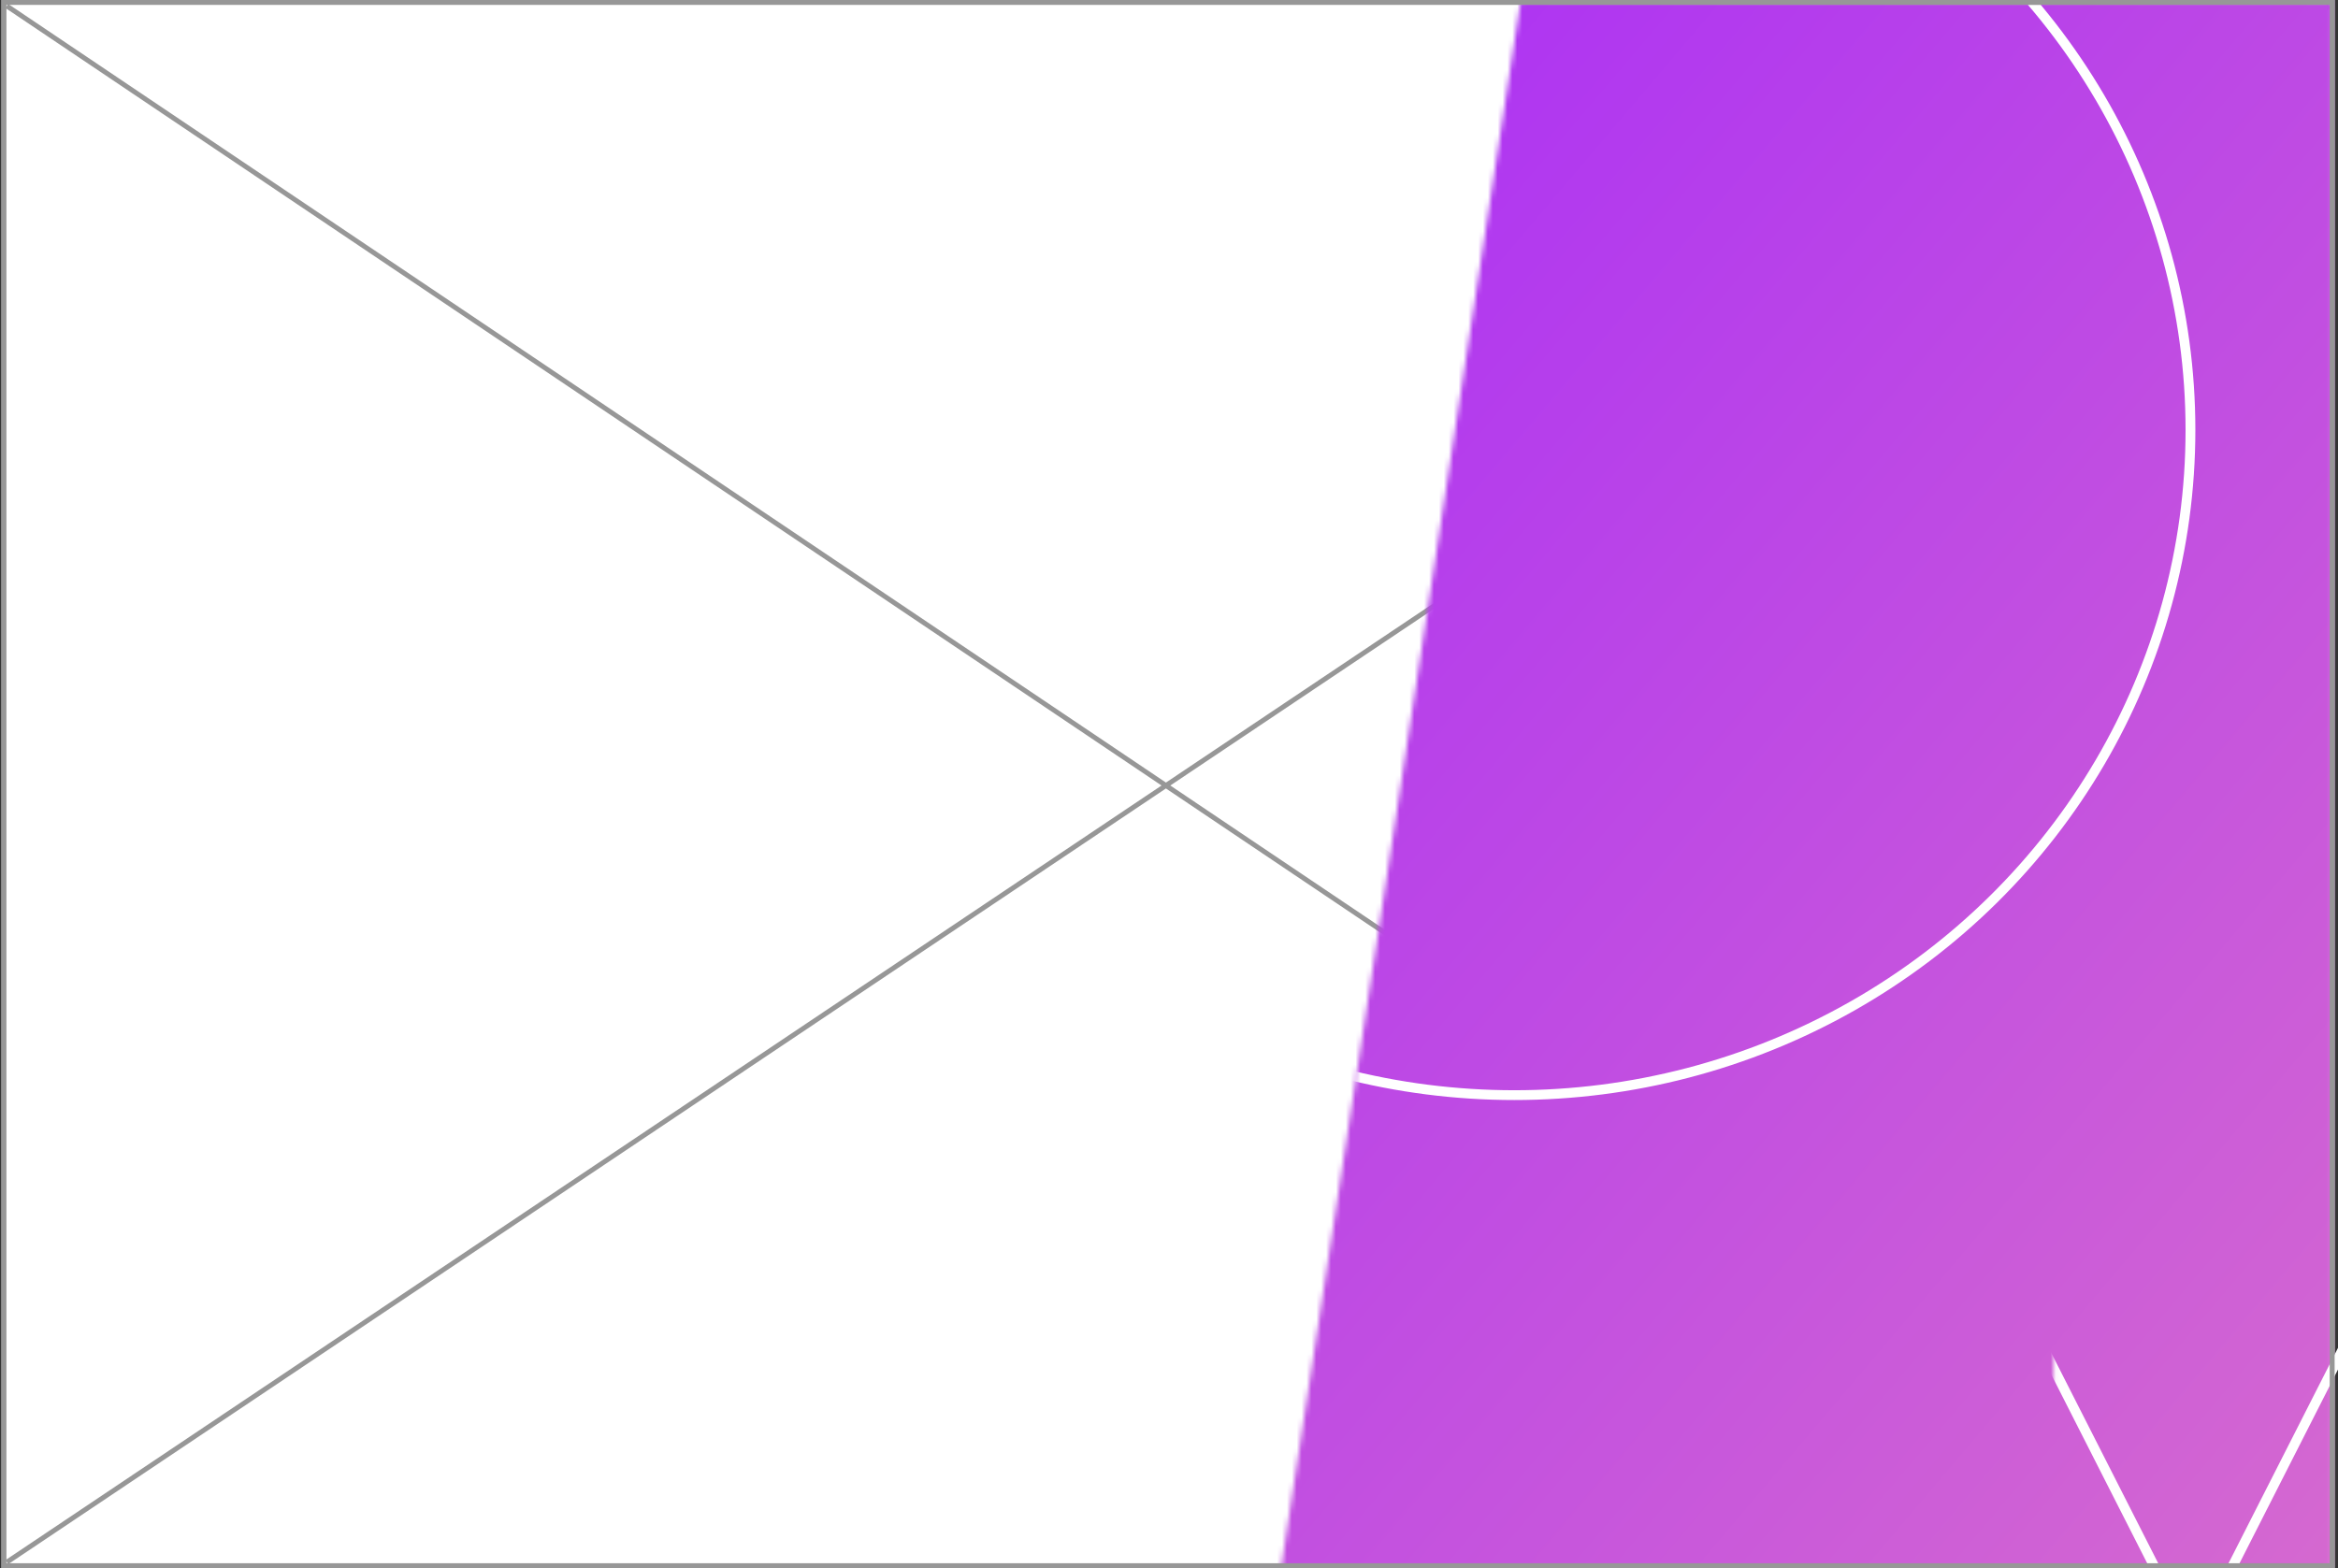 <svg width="477" height="320" xmlns="http://www.w3.org/2000/svg" xmlns:xlink="http://www.w3.org/1999/xlink">
  <rect width="100%" height="100%" fill="#333333" stroke="none"/>
  <defs>
    <path id="a" d="M49.213.266L.326 320.126h214.616V.267z"/>
    <linearGradient x1="0%" y1="0%" x2="102%" y2="101%" id="b">
      <stop stop-color="#A427FB" offset="0%"/>
      <stop stop-color="#D86DCD" offset="100%"/>
    </linearGradient>
  </defs>
  <g fill="none" fill-rule="evenodd">
    <path fill="#FFF" d="M.312 0h476v320h-476z"/>
    <g stroke="#979797" stroke-linecap="square">
      <path d="M1.812 318.5l473-317M474.551 319.5L1.811 1.5"/>
    </g>
    <g transform="translate(261.058 -.266)">
      <mask id="c" fill="#fff">
        <use xlink:href="#a"/>
      </mask>
      <path fill="url(#b)" mask="url(#c)" d="M-65.192-15.734h297.134v351.33H-65.192z"/>
      <path stroke="#FFF" stroke-width="2" mask="url(#c)" transform="rotate(180 186.432 224.326)" d="M186.432 113.055l113.082 222.541H73.35z"/>
      <ellipse stroke="#FFF" stroke-width="2" mask="url(#c)" cx="47.891" cy="88.005" rx="137.949" ry="135.738"/>
    </g>
    <path stroke="#979797" d="M.812.5h475v319h-475z"/>
  </g>
</svg>
